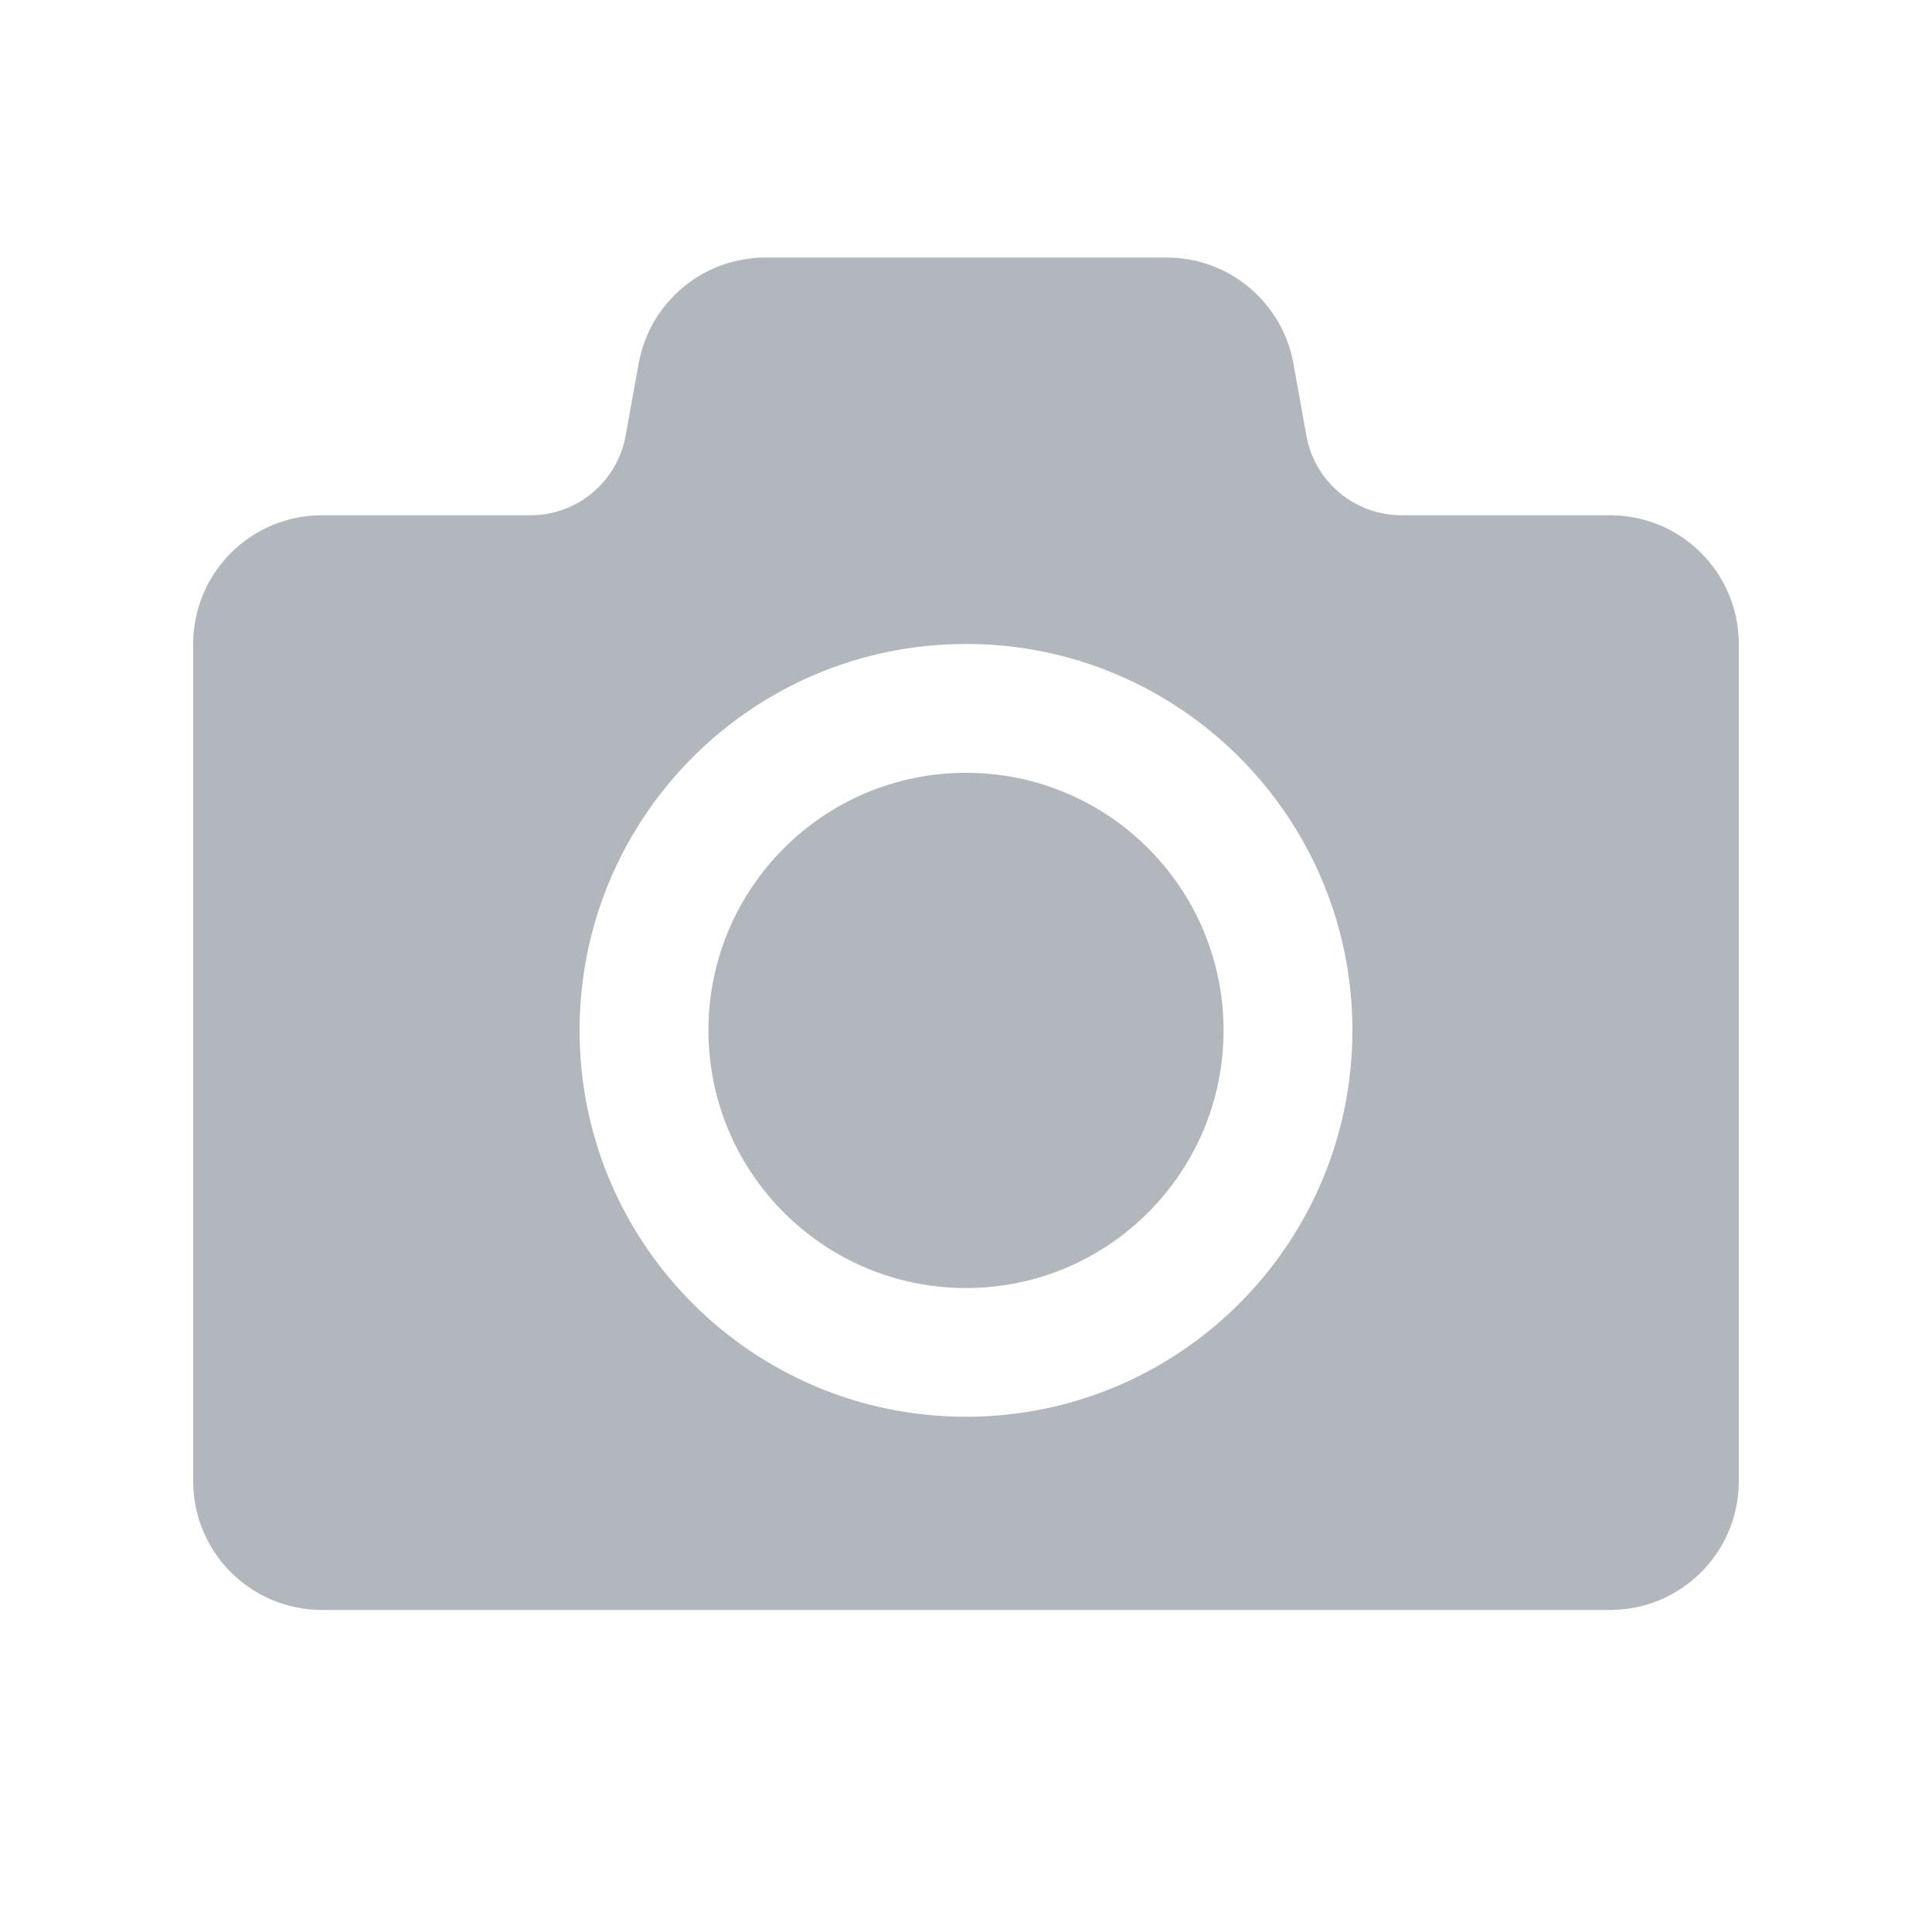 <svg width="16" height="16" viewBox="0 0 16 16" fill="none" xmlns="http://www.w3.org/2000/svg">
<path d="M13.333 4.267H11.606C11.219 4.267 10.887 3.989 10.819 3.608L10.712 3.012C10.62 2.503 10.179 2.133 9.662 2.133H6.338C5.822 2.133 5.38 2.503 5.289 3.011L5.181 3.608C5.113 3.989 4.781 4.267 4.394 4.267H2.667C2.077 4.267 1.6 4.744 1.6 5.333V12.267C1.6 12.856 2.077 13.333 2.667 13.333H13.333C13.923 13.333 14.4 12.856 14.4 12.267V5.333C14.4 4.744 13.923 4.267 13.333 4.267ZM8 11.733C6.233 11.733 4.8 10.301 4.8 8.533C4.8 6.766 6.233 5.333 8 5.333C9.767 5.333 11.2 6.766 11.2 8.533C11.2 10.301 9.767 11.733 8 11.733ZM8 10.667C6.822 10.667 5.867 9.711 5.867 8.533C5.867 7.355 6.822 6.4 8 6.4C9.178 6.4 10.133 7.355 10.133 8.533C10.133 9.711 9.178 10.667 8 10.667Z" fill="#B2B6BD"/>
</svg>
